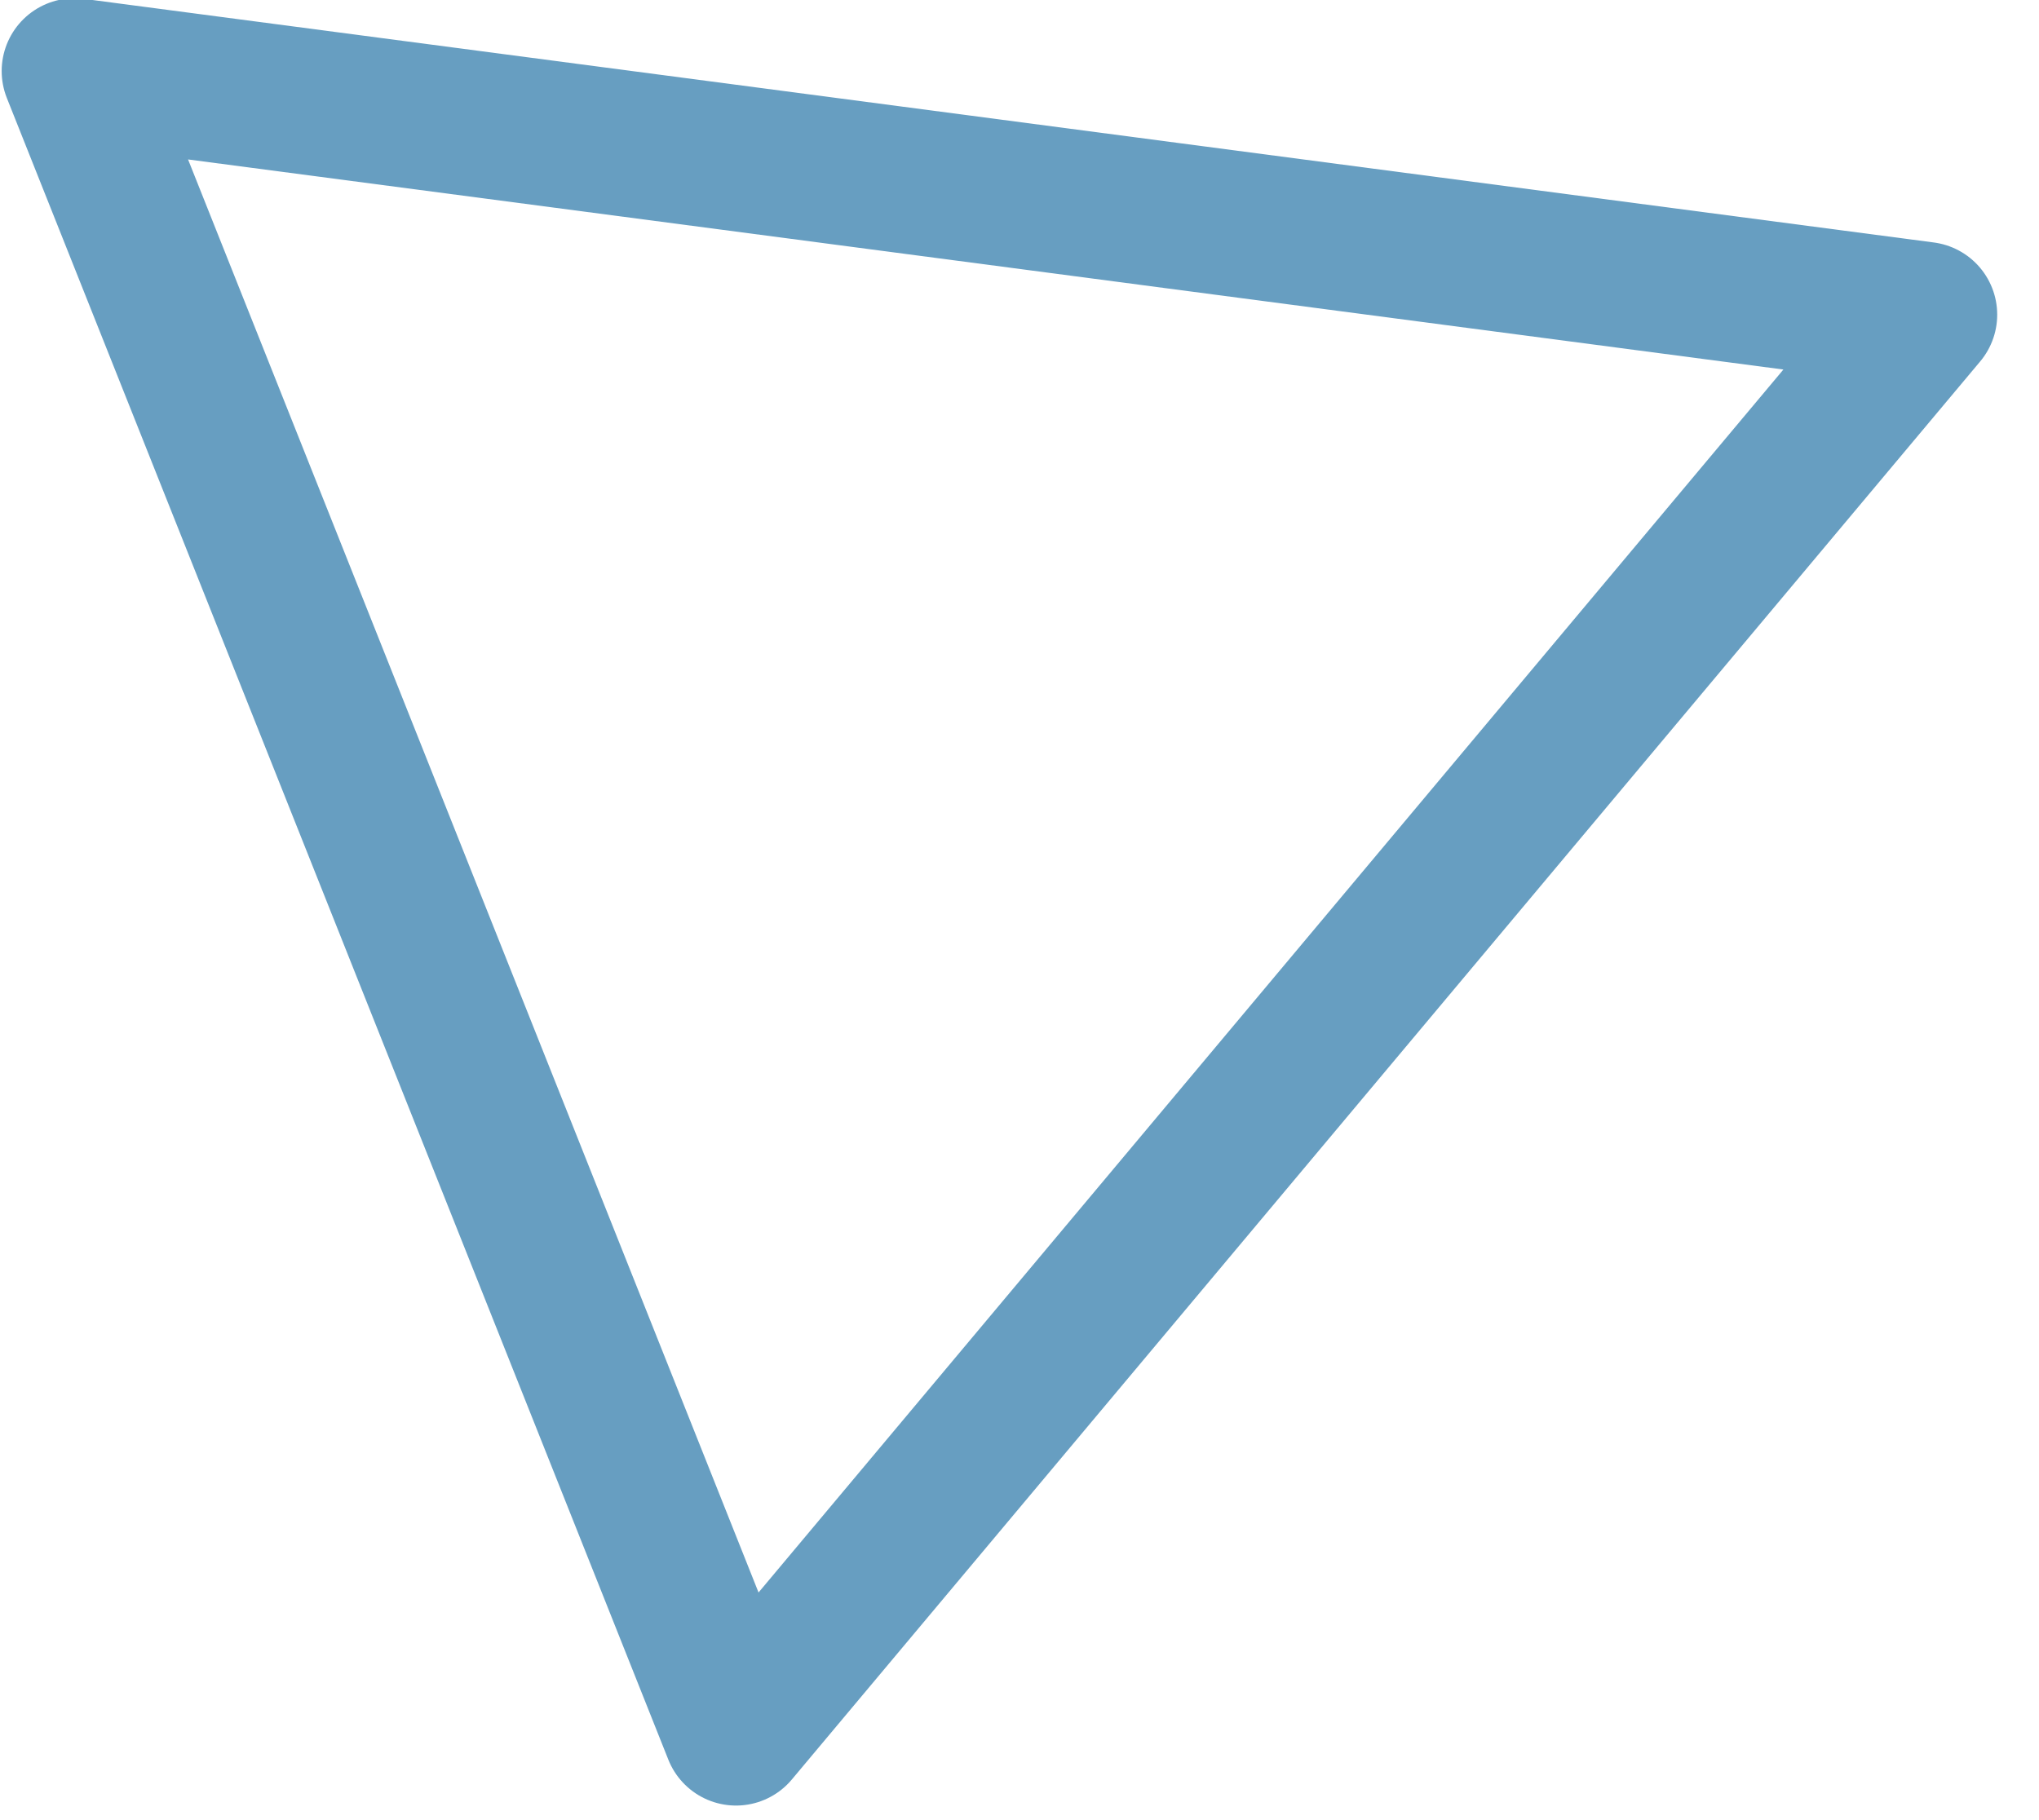 <svg width="28" height="25" viewBox="0 0 28 25" fill="none" xmlns="http://www.w3.org/2000/svg">
<path d="M26.426 4.322L10.107 23.8L1.023 0.976L26.426 4.322Z" stroke="#679EC1" stroke-width="2" stroke-linecap="round" stroke-linejoin="round"/>
</svg>

